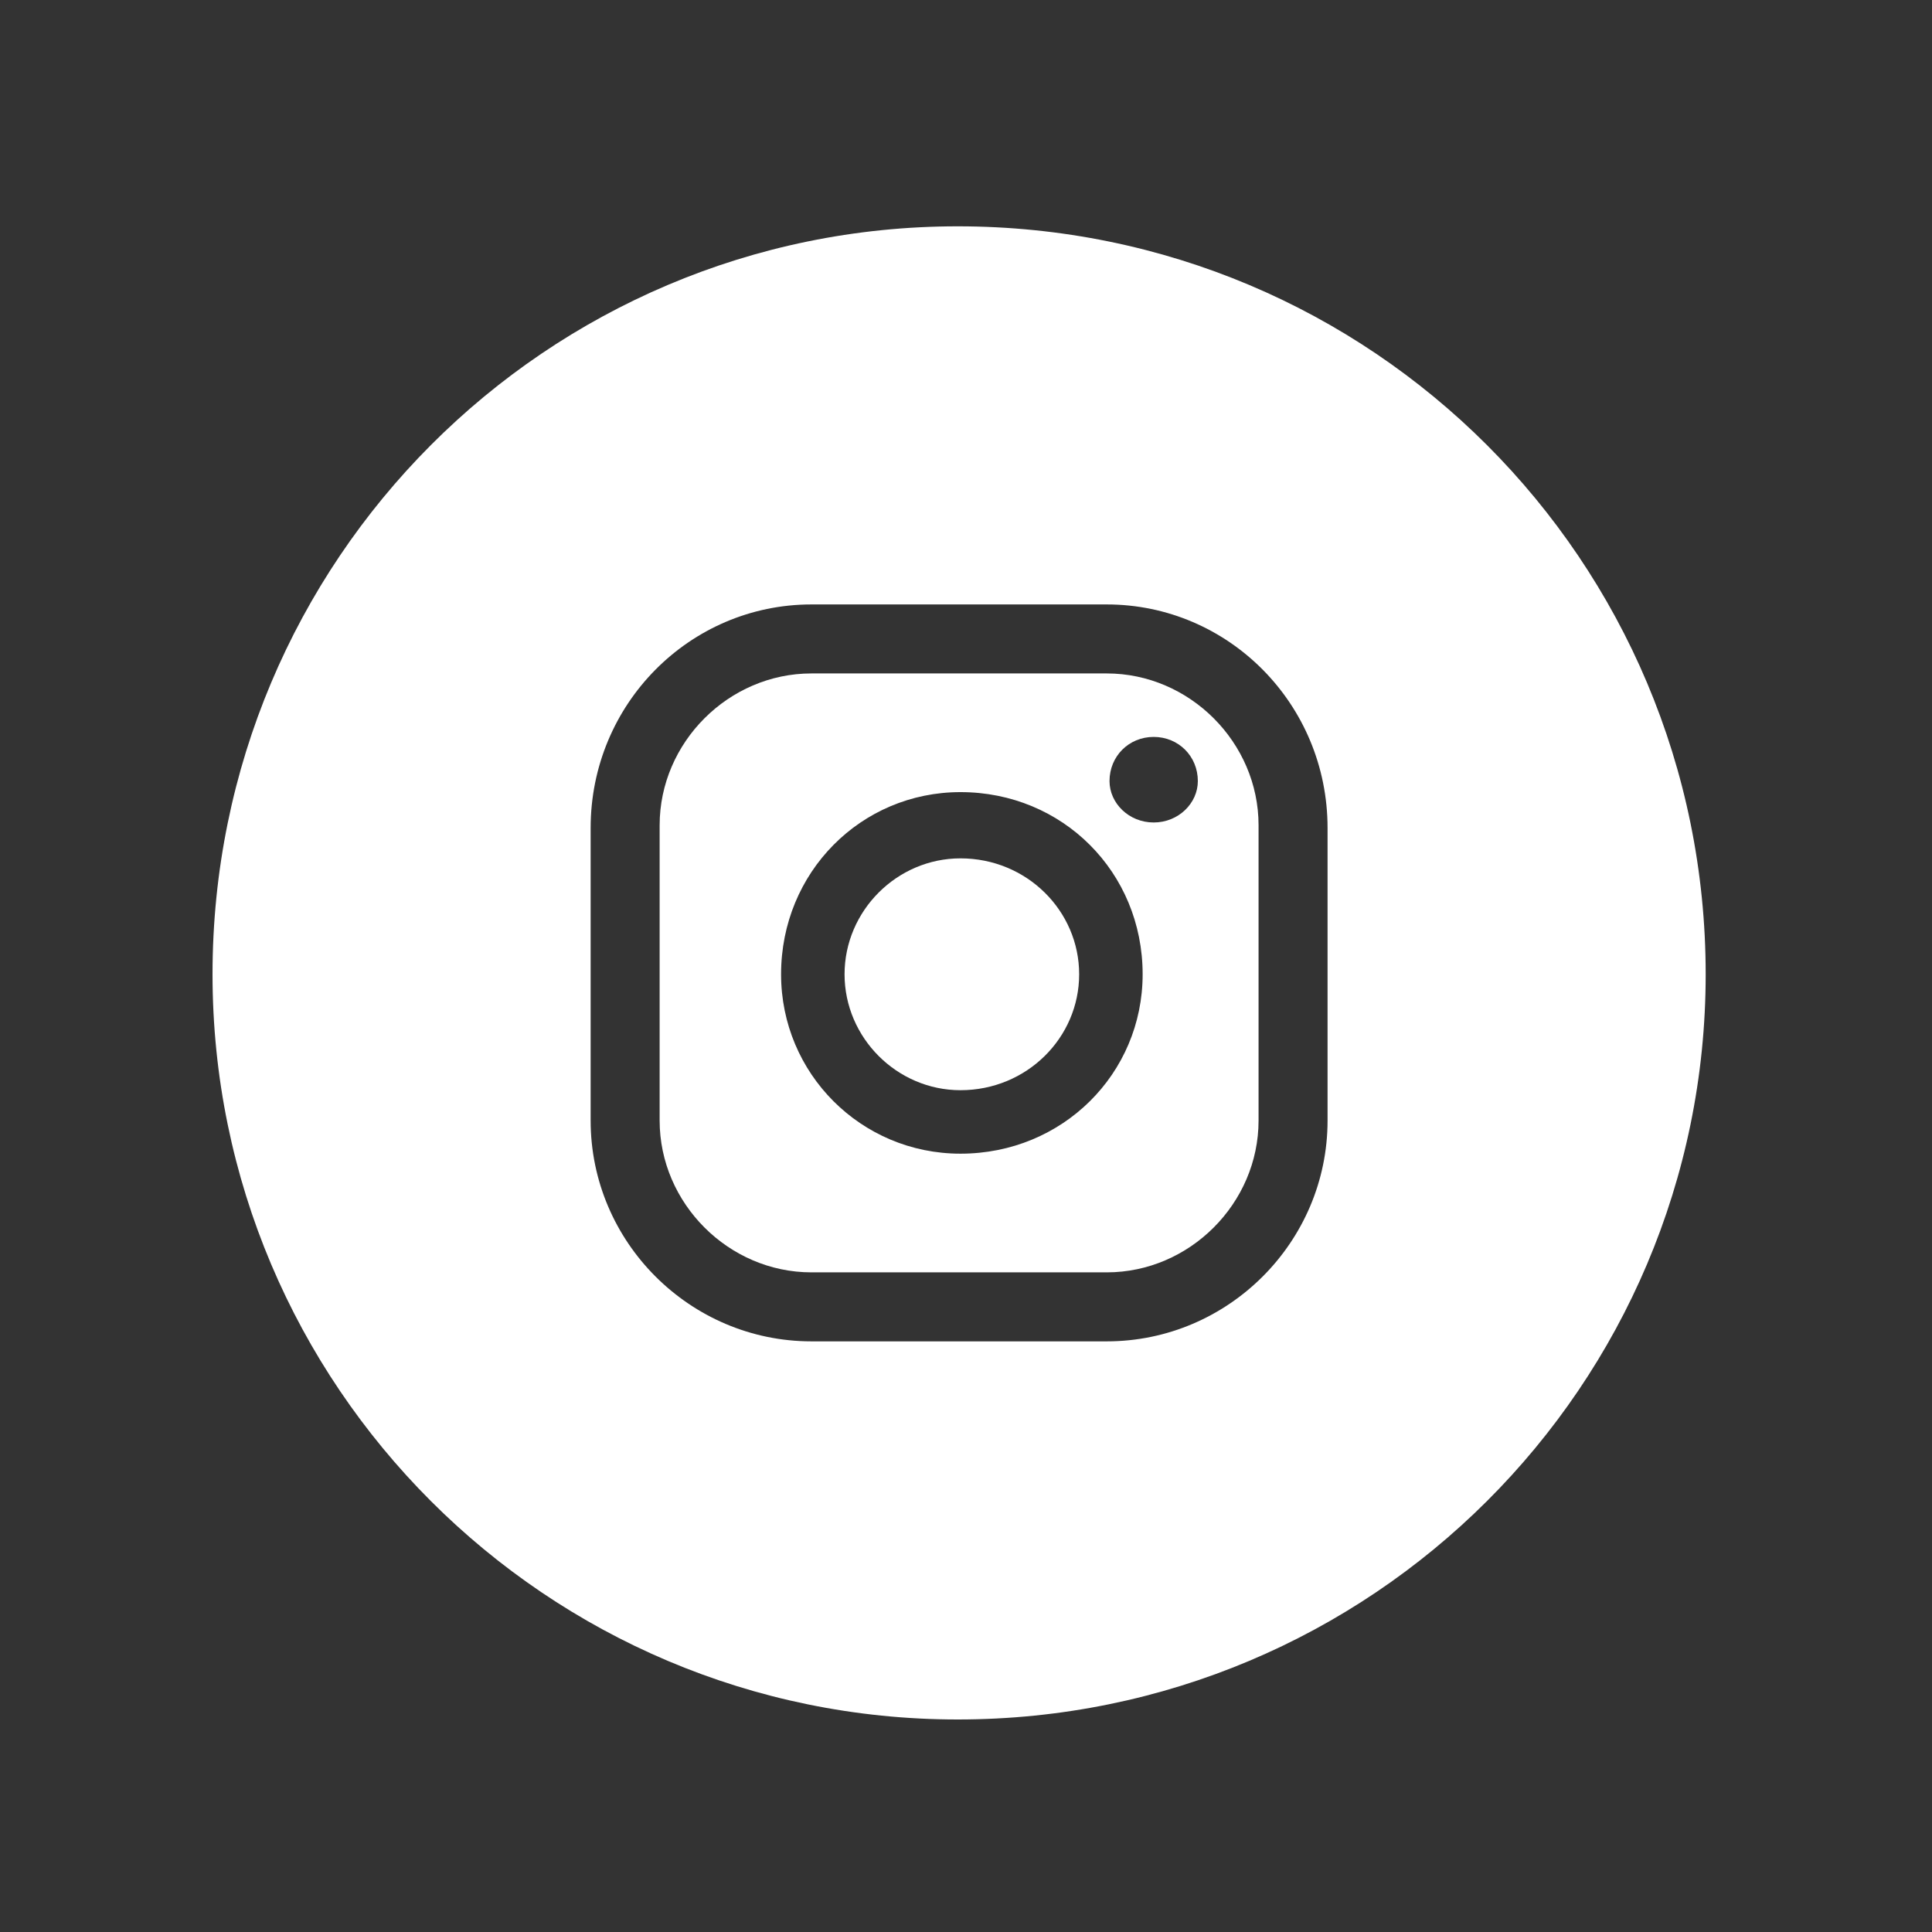 <svg version="1.2" xmlns="http://www.w3.org/2000/svg" viewBox="0 0 70 70" width="70" height="70">
	<rect x="0" y="0" width="70" height="70" fill="#333333" stroke="none"/>
	<title>Instagram</title>
	<style>
		.s0 { fill: #ffffff } 
	</style>
	<g id="Layer">
		<path id="Layer" fill-rule="evenodd" class="s0" d="m45.6 29.9v10.7c0 3-2.5 5.5-5.5 5.5h-10.7c-3 0-5.5-2.5-5.5-5.5v-10.7c0-3 2.5-5.5 5.5-5.5h10.7c3 0 5.5 2.5 5.5 5.5zm-4.2 5.4c0-3.7-2.9-6.6-6.6-6.6-3.6 0-6.5 2.9-6.5 6.6 0 3.6 2.9 6.5 6.5 6.5 3.7 0 6.6-2.9 6.6-6.5zm2-7c0-0.9-0.7-1.6-1.6-1.6-0.9 0-1.6 0.7-1.6 1.6 0 0.8 0.7 1.5 1.6 1.5 0.9 0 1.6-0.7 1.6-1.5z"/>
		<path id="Layer" class="s0" d="m34.8 39.5c-2.3 0-4.2-1.9-4.2-4.2 0-2.3 1.9-4.2 4.2-4.2 2.4 0 4.3 1.9 4.3 4.2 0 2.3-1.9 4.2-4.3 4.2z"/>
		<path id="Layer" fill-rule="evenodd" class="s0" d="m61.8 35.3c0 14.9-12.1 27-27.1 27-14.9 0-27-12.1-27-27 0-15 12.1-27.1 27-27.1 15 0 27.1 12.1 27.1 27.1zm-13.7-5.3c0-4.5-3.6-8.1-8-8.1h-10.7c-4.4 0-8 3.6-8 8.1v10.6c0 4.4 3.6 8 8 8h10.7c4.4 0 8-3.6 8-8z"/>
	</g>
</svg>